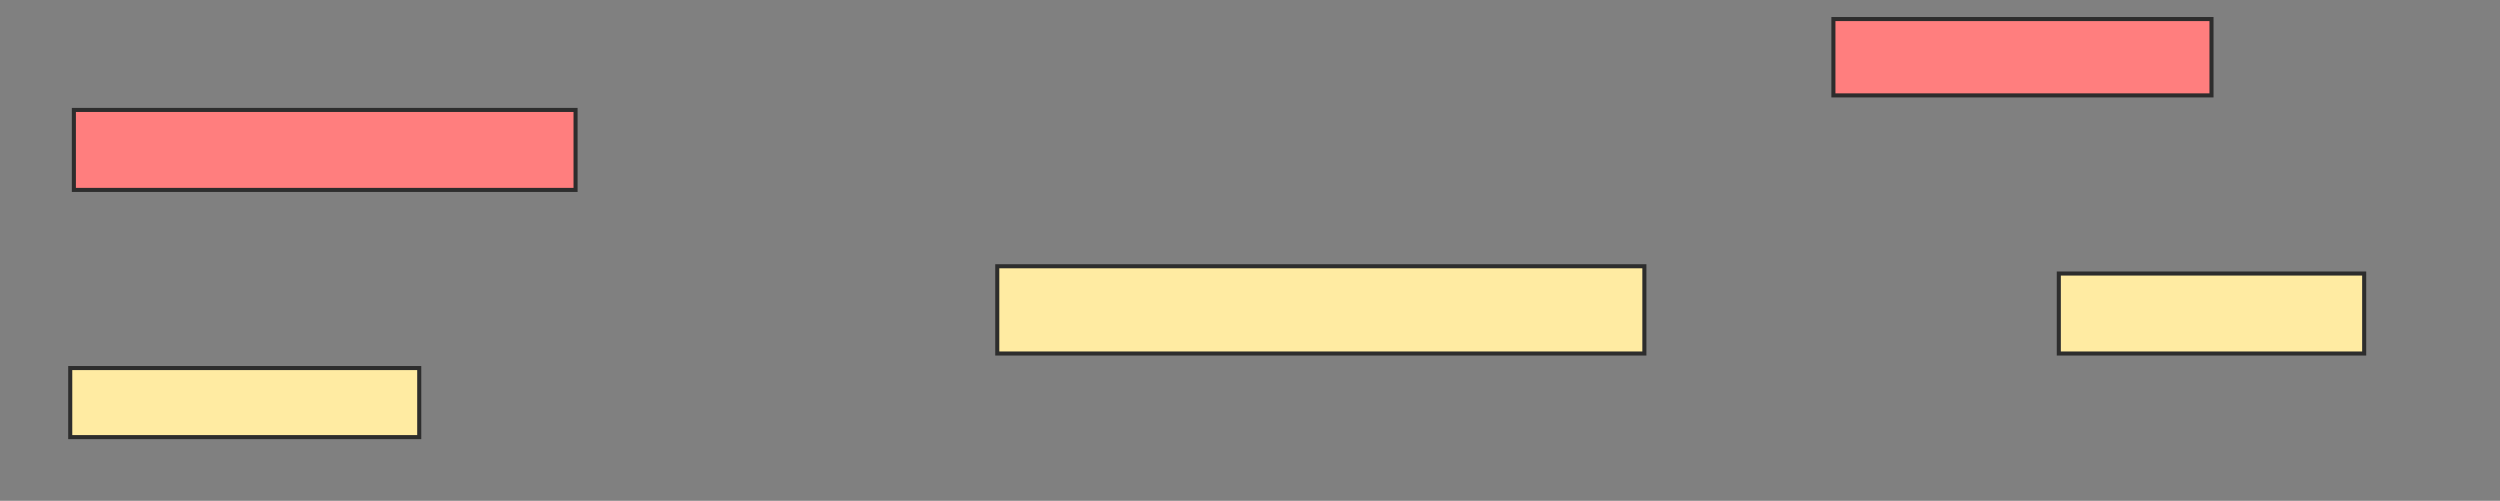 <svg xmlns="http://www.w3.org/2000/svg" width="614" height="123">
 <rect width="100%" height="100%" fill="#808080" stroke="none"/>
 <!-- Created with Image Occlusion Enhanced -->
 <g>
  <title>Labels</title>
 </g>
 <g>
  <title>Masks</title>
  <rect id="a2d749f7d2844b4988c18af125d43f34-ao-1" height="21.429" width="158.929" y="65.393" x="244.929" stroke="#2D2D2D" fill="#FFEBA2"/>
  <g id="a2d749f7d2844b4988c18af125d43f34-ao-2">
   <rect height="19.643" width="75" y="67.179" x="505.643" stroke="#2D2D2D" fill="#FFEBA2"/>
   <rect height="16.964" width="85.714" y="90.393" x="17.25" stroke="#2D2D2D" fill="#FFEBA2"/>
  </g>
  <g id="a2d749f7d2844b4988c18af125d43f34-ao-3" class="qshape">
   <rect height="18.75" width="92.857" y="4.679" x="450.286" stroke="#2D2D2D" fill="#FF7E7E" class="qshape"/>
   <rect height="19.643" width="123.214" y="27" x="18.143" stroke="#2D2D2D" fill="#FF7E7E" class="qshape"/>
  </g>
 </g>
</svg>